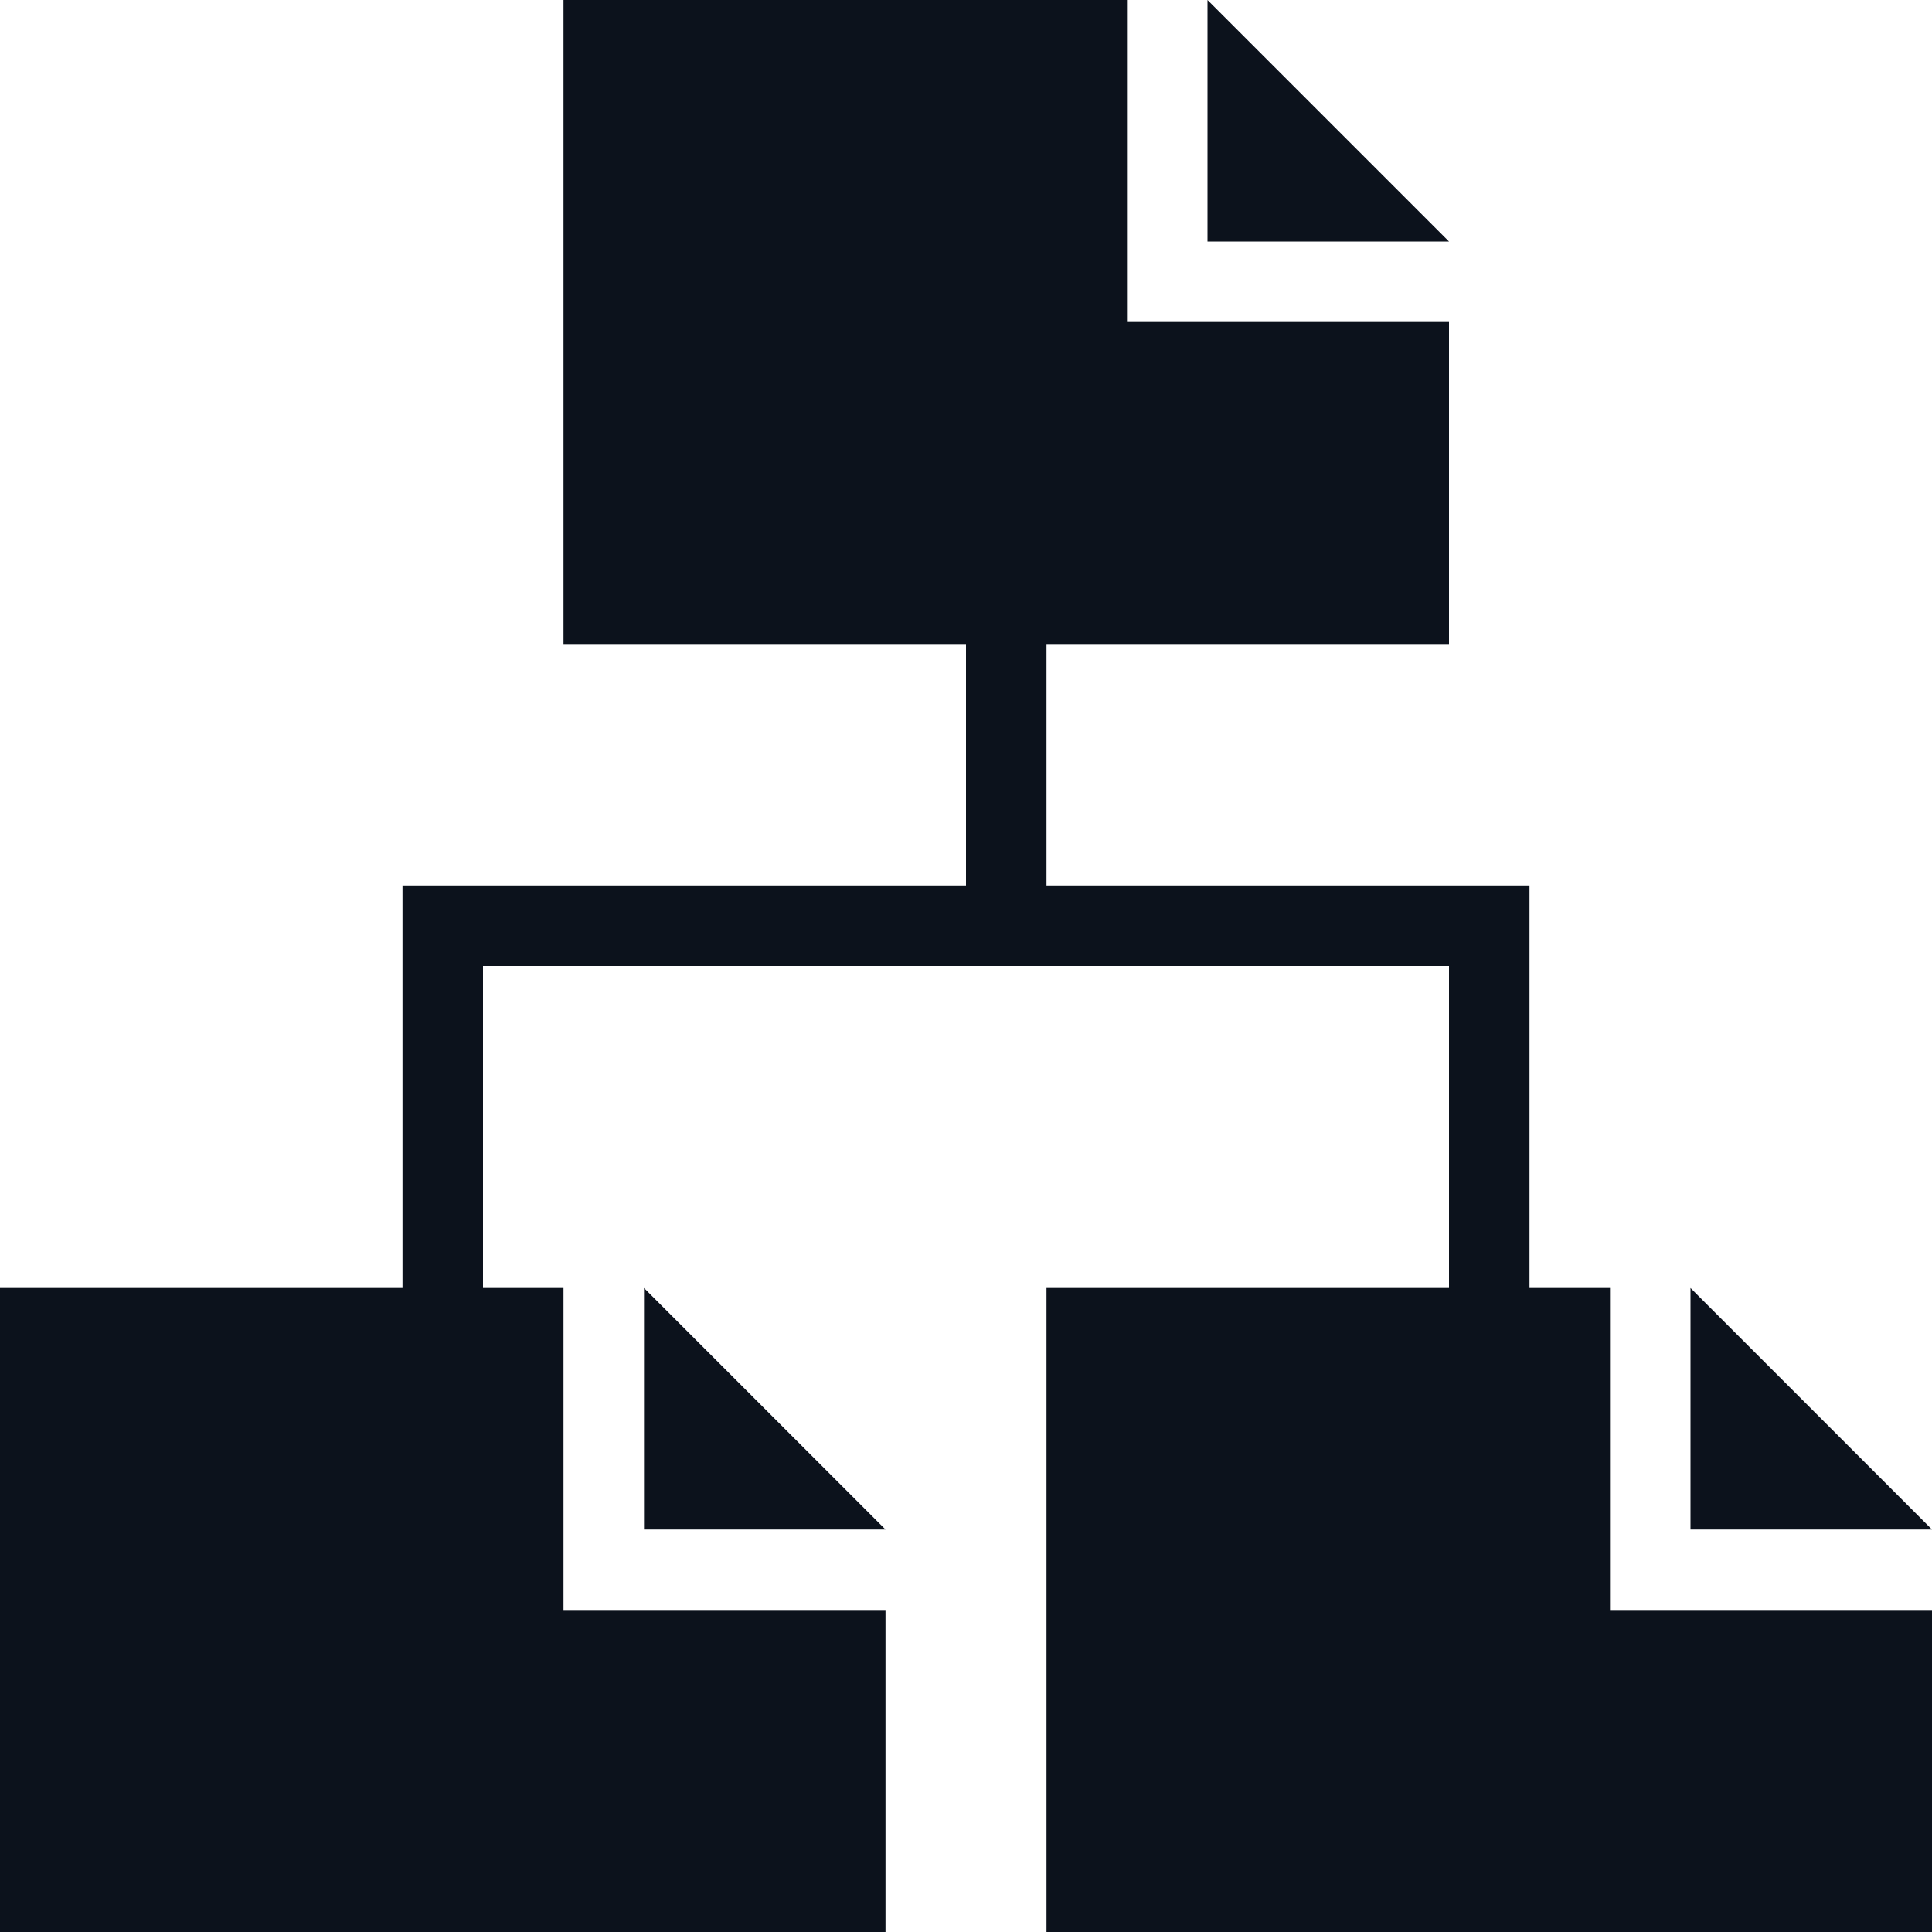 <svg width="24" height="24" viewBox="0 0 24 24" fill="none" xmlns="http://www.w3.org/2000/svg">
<g clip-path="url(#clip0_492_14312)">
<path fill-rule="evenodd" clip-rule="evenodd" d="M14 0H7V8H12V11L5 11V12V16H0V24H11V20H7V16H6V12H18V16H13V24H24V20H20V16H19V12V11H13V8H18V4H14V0ZM15 0V3L18 3L15 0ZM21 16V19H24L21 16ZM8 16V19H11L8 16Z" fill="#0C121C"/>
</g>
<defs>
<clipPath id="clip0_492_14312">
<rect width="24" height="24" fill="white"/>
</clipPath>
</defs>
</svg>

